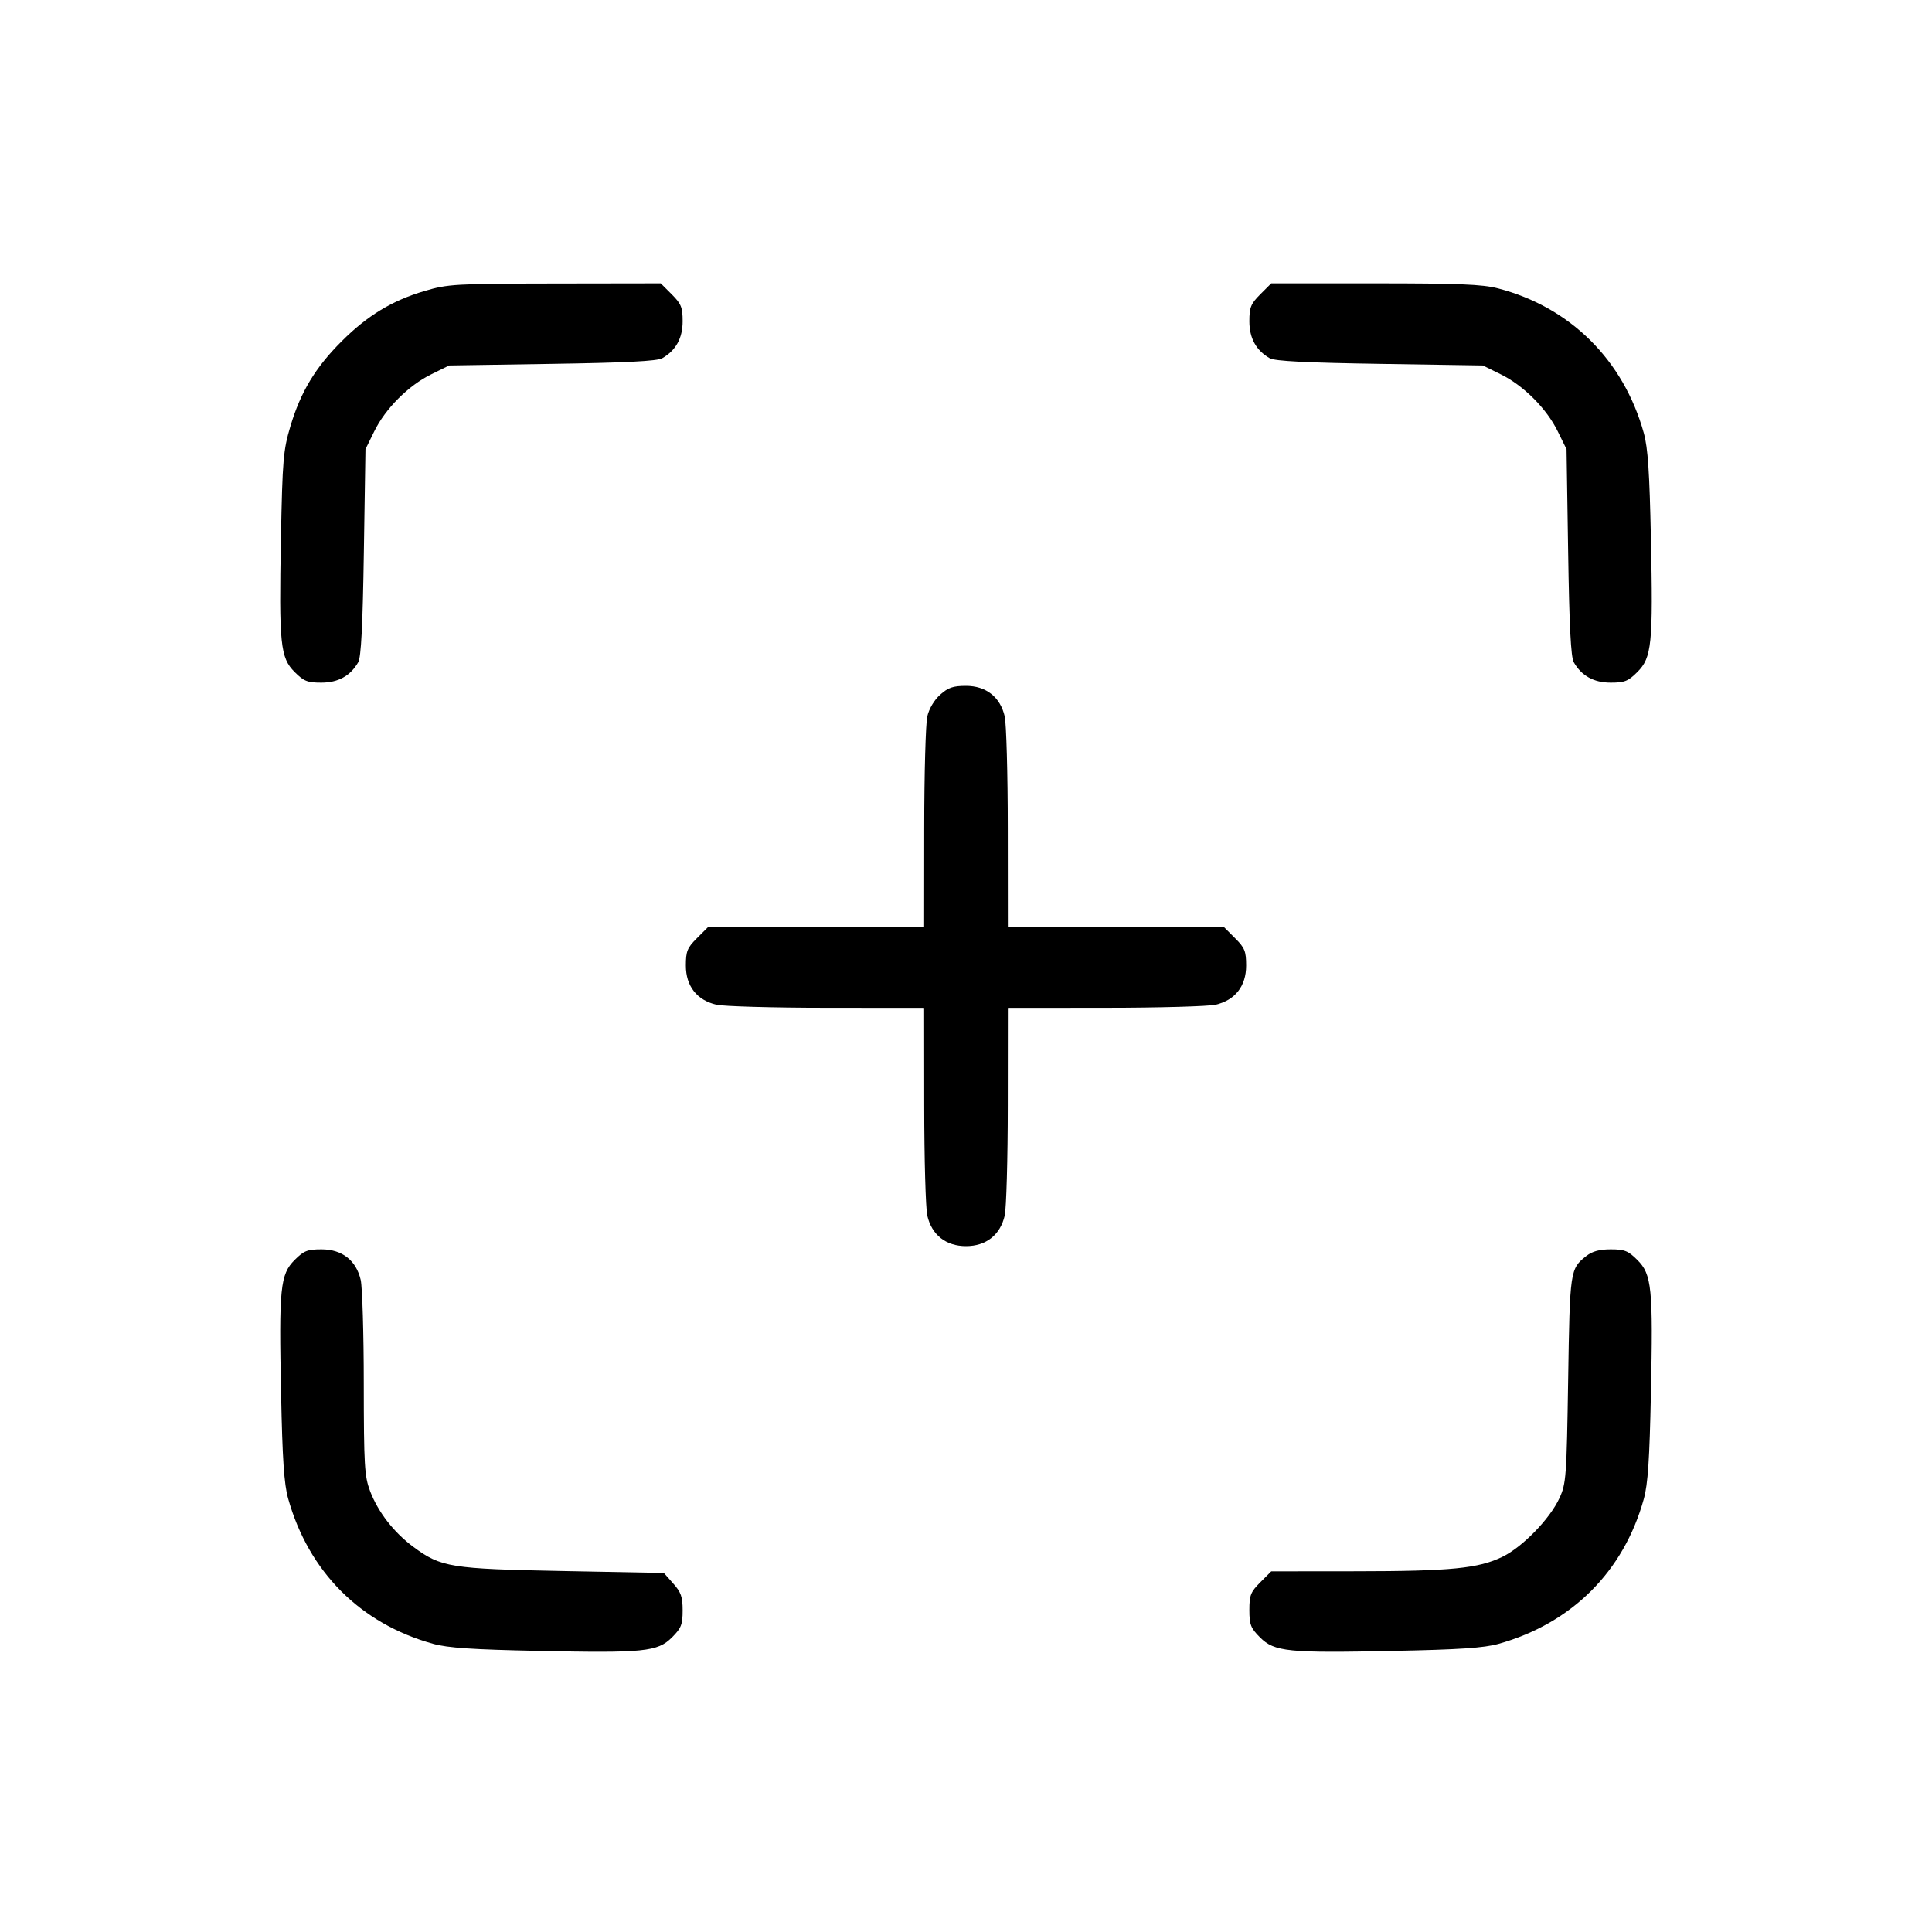 <svg xmlns="http://www.w3.org/2000/svg" class="icon icon-tabler icon-tabler-crosshair" width="24" height="24" viewBox="0 0 24 24" stroke-width="1" stroke="currentColor" fill="none" stroke-linecap="round" stroke-linejoin="round"><path d="M5.274 3.615 C 4.870 3.734,4.561 3.922,4.242 4.242 C 3.918 4.565,3.735 4.869,3.608 5.294 C 3.519 5.593,3.509 5.707,3.490 6.685 C 3.465 8.003,3.482 8.170,3.660 8.348 C 3.774 8.462,3.819 8.480,3.991 8.480 C 4.201 8.480,4.353 8.396,4.450 8.227 C 4.486 8.165,4.506 7.775,4.520 6.860 L 4.540 5.580 4.649 5.359 C 4.787 5.076,5.076 4.787,5.359 4.649 L 5.580 4.540 6.860 4.520 C 7.775 4.506,8.165 4.486,8.227 4.450 C 8.396 4.353,8.480 4.201,8.480 3.991 C 8.480 3.818,8.462 3.774,8.344 3.656 L 8.208 3.520 6.894 3.522 C 5.649 3.524,5.564 3.529,5.274 3.615 M15.656 3.656 C 15.538 3.774,15.520 3.818,15.520 3.991 C 15.520 4.201,15.604 4.353,15.773 4.450 C 15.835 4.486,16.225 4.506,17.140 4.520 L 18.420 4.540 18.641 4.649 C 18.924 4.787,19.213 5.076,19.351 5.359 L 19.460 5.580 19.480 6.860 C 19.494 7.775,19.514 8.165,19.550 8.227 C 19.647 8.396,19.799 8.480,20.009 8.480 C 20.181 8.480,20.226 8.462,20.340 8.348 C 20.519 8.169,20.536 8.001,20.508 6.685 C 20.491 5.869,20.471 5.564,20.420 5.380 C 20.168 4.473,19.505 3.814,18.607 3.582 C 18.416 3.532,18.114 3.520,17.080 3.520 L 15.792 3.520 15.656 3.656 M11.679 8.630 C 11.605 8.696,11.541 8.804,11.519 8.900 C 11.499 8.988,11.481 9.614,11.481 10.290 L 11.480 11.520 10.136 11.520 L 8.792 11.520 8.656 11.656 C 8.537 11.775,8.520 11.817,8.520 11.995 C 8.520 12.250,8.657 12.425,8.900 12.481 C 8.988 12.501,9.604 12.519,10.270 12.519 L 11.480 12.520 11.481 13.730 C 11.481 14.396,11.499 15.012,11.519 15.100 C 11.574 15.341,11.751 15.480,12.000 15.480 C 12.249 15.480,12.426 15.341,12.481 15.100 C 12.501 15.012,12.519 14.396,12.519 13.730 L 12.520 12.520 13.730 12.519 C 14.396 12.519,15.012 12.501,15.100 12.481 C 15.343 12.425,15.480 12.250,15.480 11.995 C 15.480 11.817,15.463 11.775,15.344 11.656 L 15.208 11.520 13.864 11.520 L 12.520 11.520 12.519 10.290 C 12.519 9.614,12.501 8.988,12.481 8.900 C 12.426 8.659,12.249 8.520,12.000 8.520 C 11.840 8.520,11.778 8.541,11.679 8.630 M3.660 15.652 C 3.481 15.831,3.464 15.999,3.492 17.315 C 3.508 18.125,3.529 18.436,3.579 18.614 C 3.834 19.525,4.477 20.170,5.380 20.420 C 5.564 20.471,5.869 20.491,6.685 20.508 C 8.001 20.536,8.169 20.519,8.348 20.340 C 8.463 20.225,8.480 20.181,8.480 20.005 C 8.480 19.837,8.460 19.779,8.363 19.671 L 8.247 19.540 6.993 19.516 C 5.595 19.489,5.479 19.470,5.135 19.216 C 4.891 19.035,4.697 18.784,4.597 18.522 C 4.528 18.339,4.520 18.206,4.519 17.190 C 4.519 16.568,4.501 15.988,4.481 15.900 C 4.425 15.657,4.250 15.520,3.995 15.520 C 3.819 15.520,3.775 15.537,3.660 15.652 M19.705 15.603 C 19.504 15.761,19.501 15.781,19.480 17.140 C 19.461 18.350,19.455 18.430,19.372 18.610 C 19.253 18.868,18.913 19.218,18.664 19.339 C 18.366 19.484,18.023 19.518,16.846 19.519 L 15.792 19.520 15.656 19.656 C 15.536 19.776,15.520 19.817,15.520 20.000 C 15.520 20.182,15.537 20.225,15.652 20.340 C 15.831 20.519,15.999 20.536,17.315 20.508 C 18.125 20.492,18.436 20.471,18.614 20.421 C 19.525 20.166,20.170 19.523,20.420 18.620 C 20.471 18.436,20.491 18.131,20.508 17.315 C 20.536 15.999,20.519 15.831,20.340 15.652 C 20.226 15.538,20.181 15.520,20.009 15.520 C 19.869 15.520,19.780 15.544,19.705 15.603 " stroke="none" fill="black" fill-rule="evenodd"></path></svg>
